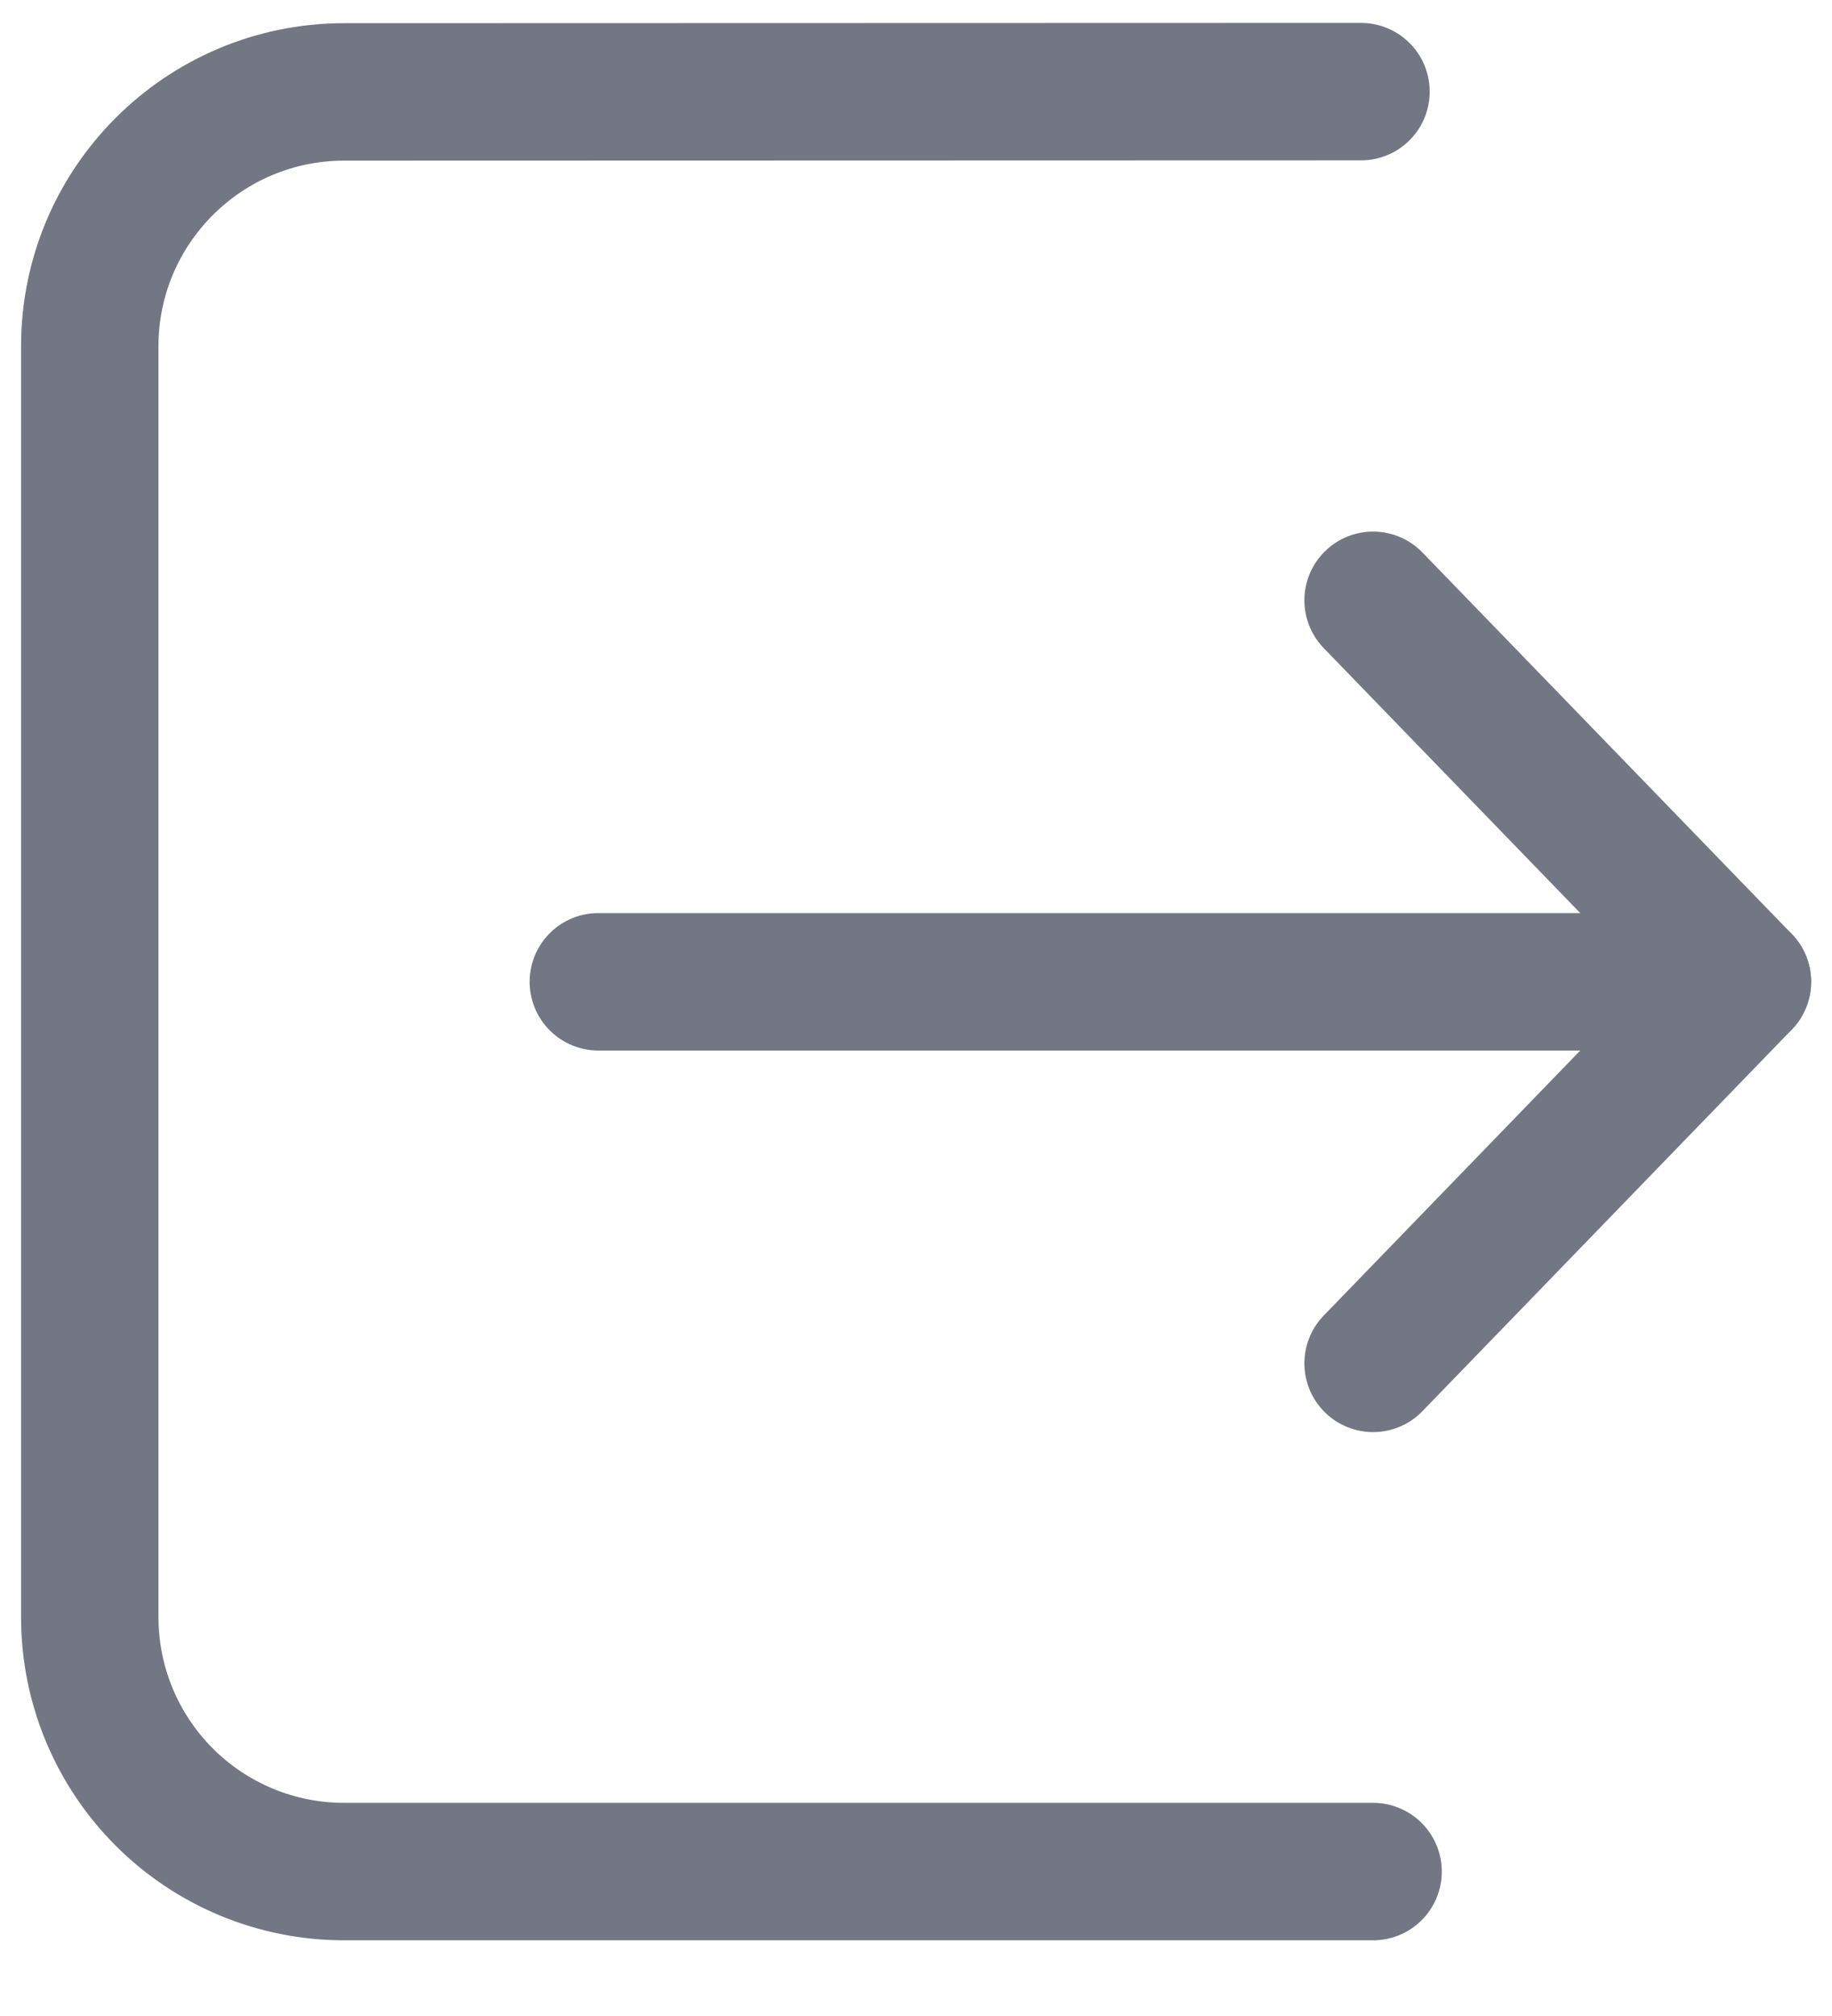 <svg width="20" height="22" viewBox="0 0 20 22" fill="none" xmlns="http://www.w3.org/2000/svg">
<g clip-path="url(#clip0_434_9243)">
<path d="M14.99 14.878L19.022 10.714L14.99 6.551" stroke="#737783" stroke-width="1.5" stroke-linecap="round" stroke-linejoin="round"/>
<path d="M19.022 10.714H6.532" stroke="#737783" stroke-width="1.5" stroke-linecap="round" stroke-linejoin="round"/>
<path d="M14.858 1L3.756 1.003C2.224 1.004 0.98 2.246 0.98 3.778V17.649C0.98 18.385 1.273 19.091 1.793 19.611C2.314 20.132 3.02 20.424 3.756 20.424H14.99" stroke="#737783" stroke-width="1.5" stroke-linecap="round" stroke-linejoin="round"/>
</g>
<defs>
<clipPath id="clip0_434_9243">
<rect width="20" height="21.429" fill="white"/>
</clipPath>
</defs>
</svg>
